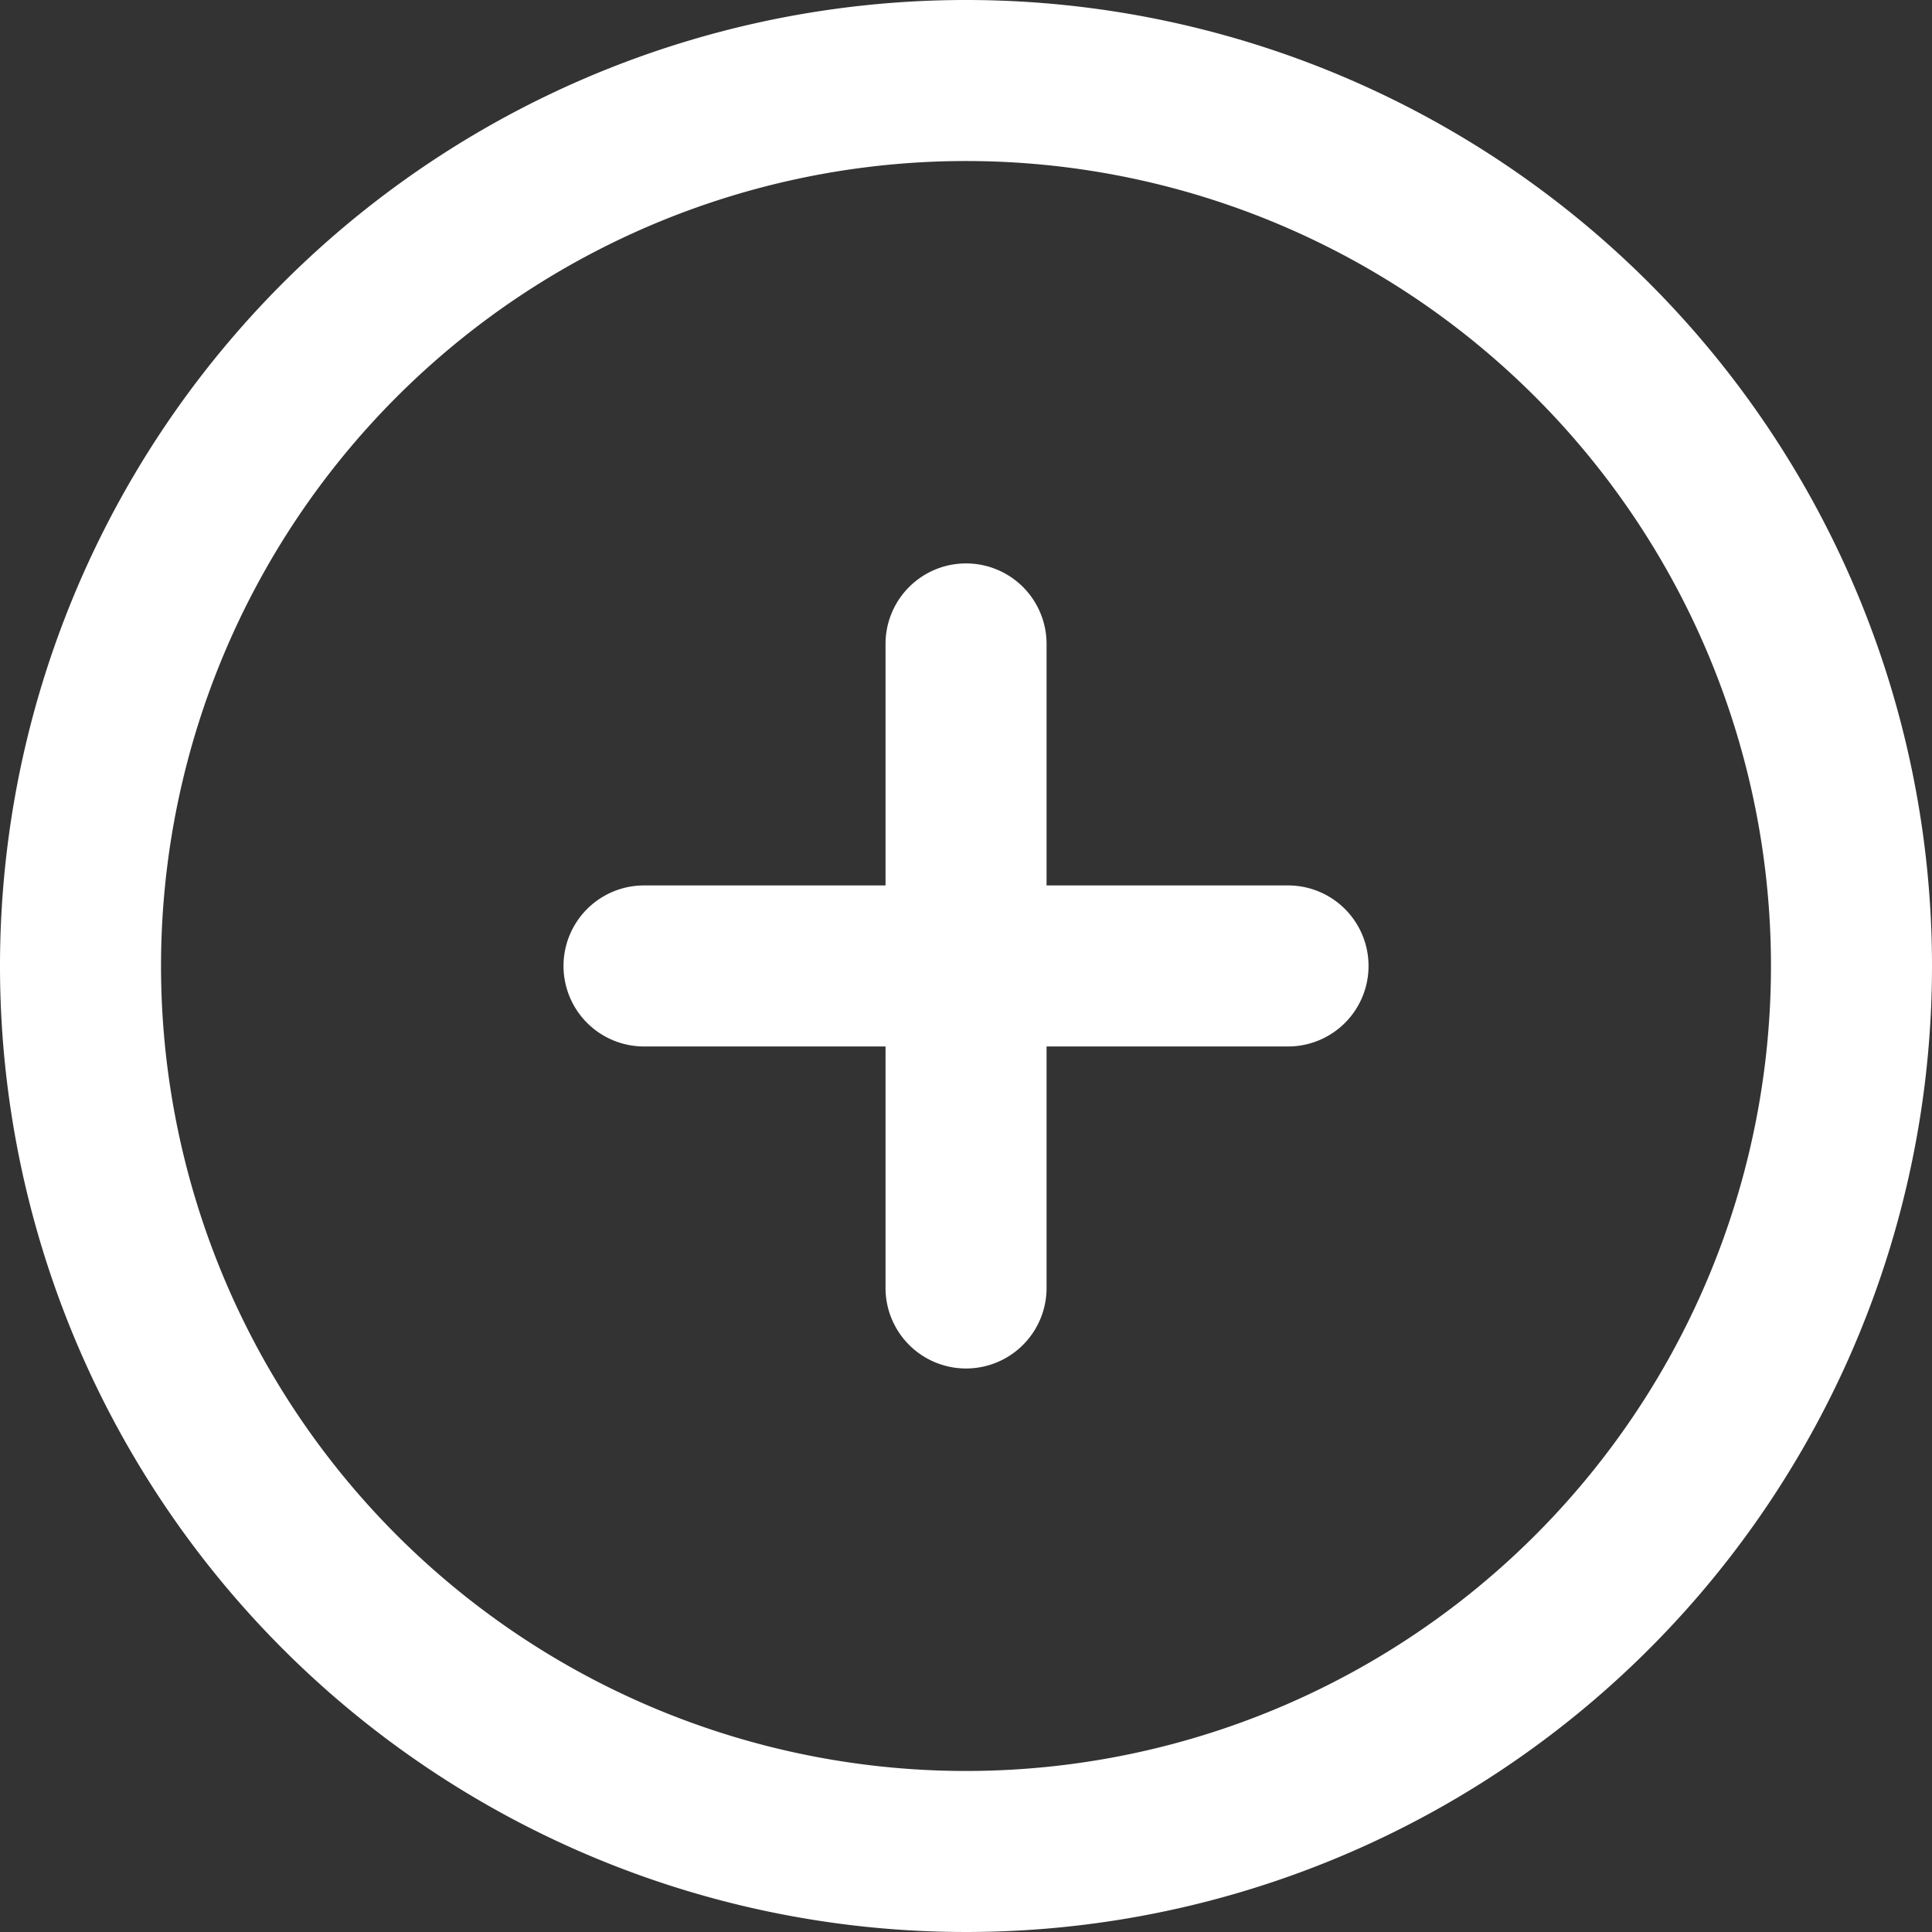 <svg xmlns="http://www.w3.org/2000/svg" xmlns:xlink="http://www.w3.org/1999/xlink" width="20" height="20" viewBox="0 0 20 20">
  <rect x="0" y="0" width="20" height="20" fill="#333333" stroke="none"/>
  <defs>
    <clipPath id="clip-path">
      <rect id="Rectangle_18716" data-name="Rectangle 18716" width="20" height="20" transform="translate(1070 675)" fill="#fff" stroke="#707070" stroke-width="1"/>
    </clipPath>
  </defs>
  <g id="Mask_Group_199" data-name="Mask Group 199" transform="translate(-1070 -675)" clip-path="url(#clip-path)">
    <path id="add_6_" data-name="add (6)" d="M10,0A10,10,0,1,0,20,10,10,10,0,0,0,10,0Zm0,18.333A8.333,8.333,0,1,1,18.333,10,8.333,8.333,0,0,1,10,18.333ZM14.167,10a.833.833,0,0,1-.833.833h-2.5v2.5a.833.833,0,0,1-1.667,0v-2.5h-2.5a.833.833,0,1,1,0-1.667h2.5v-2.5a.833.833,0,1,1,1.667,0v2.5h2.5A.833.833,0,0,1,14.167,10Z" transform="translate(1070 675)" fill="#fff"/>
  </g>
</svg>
